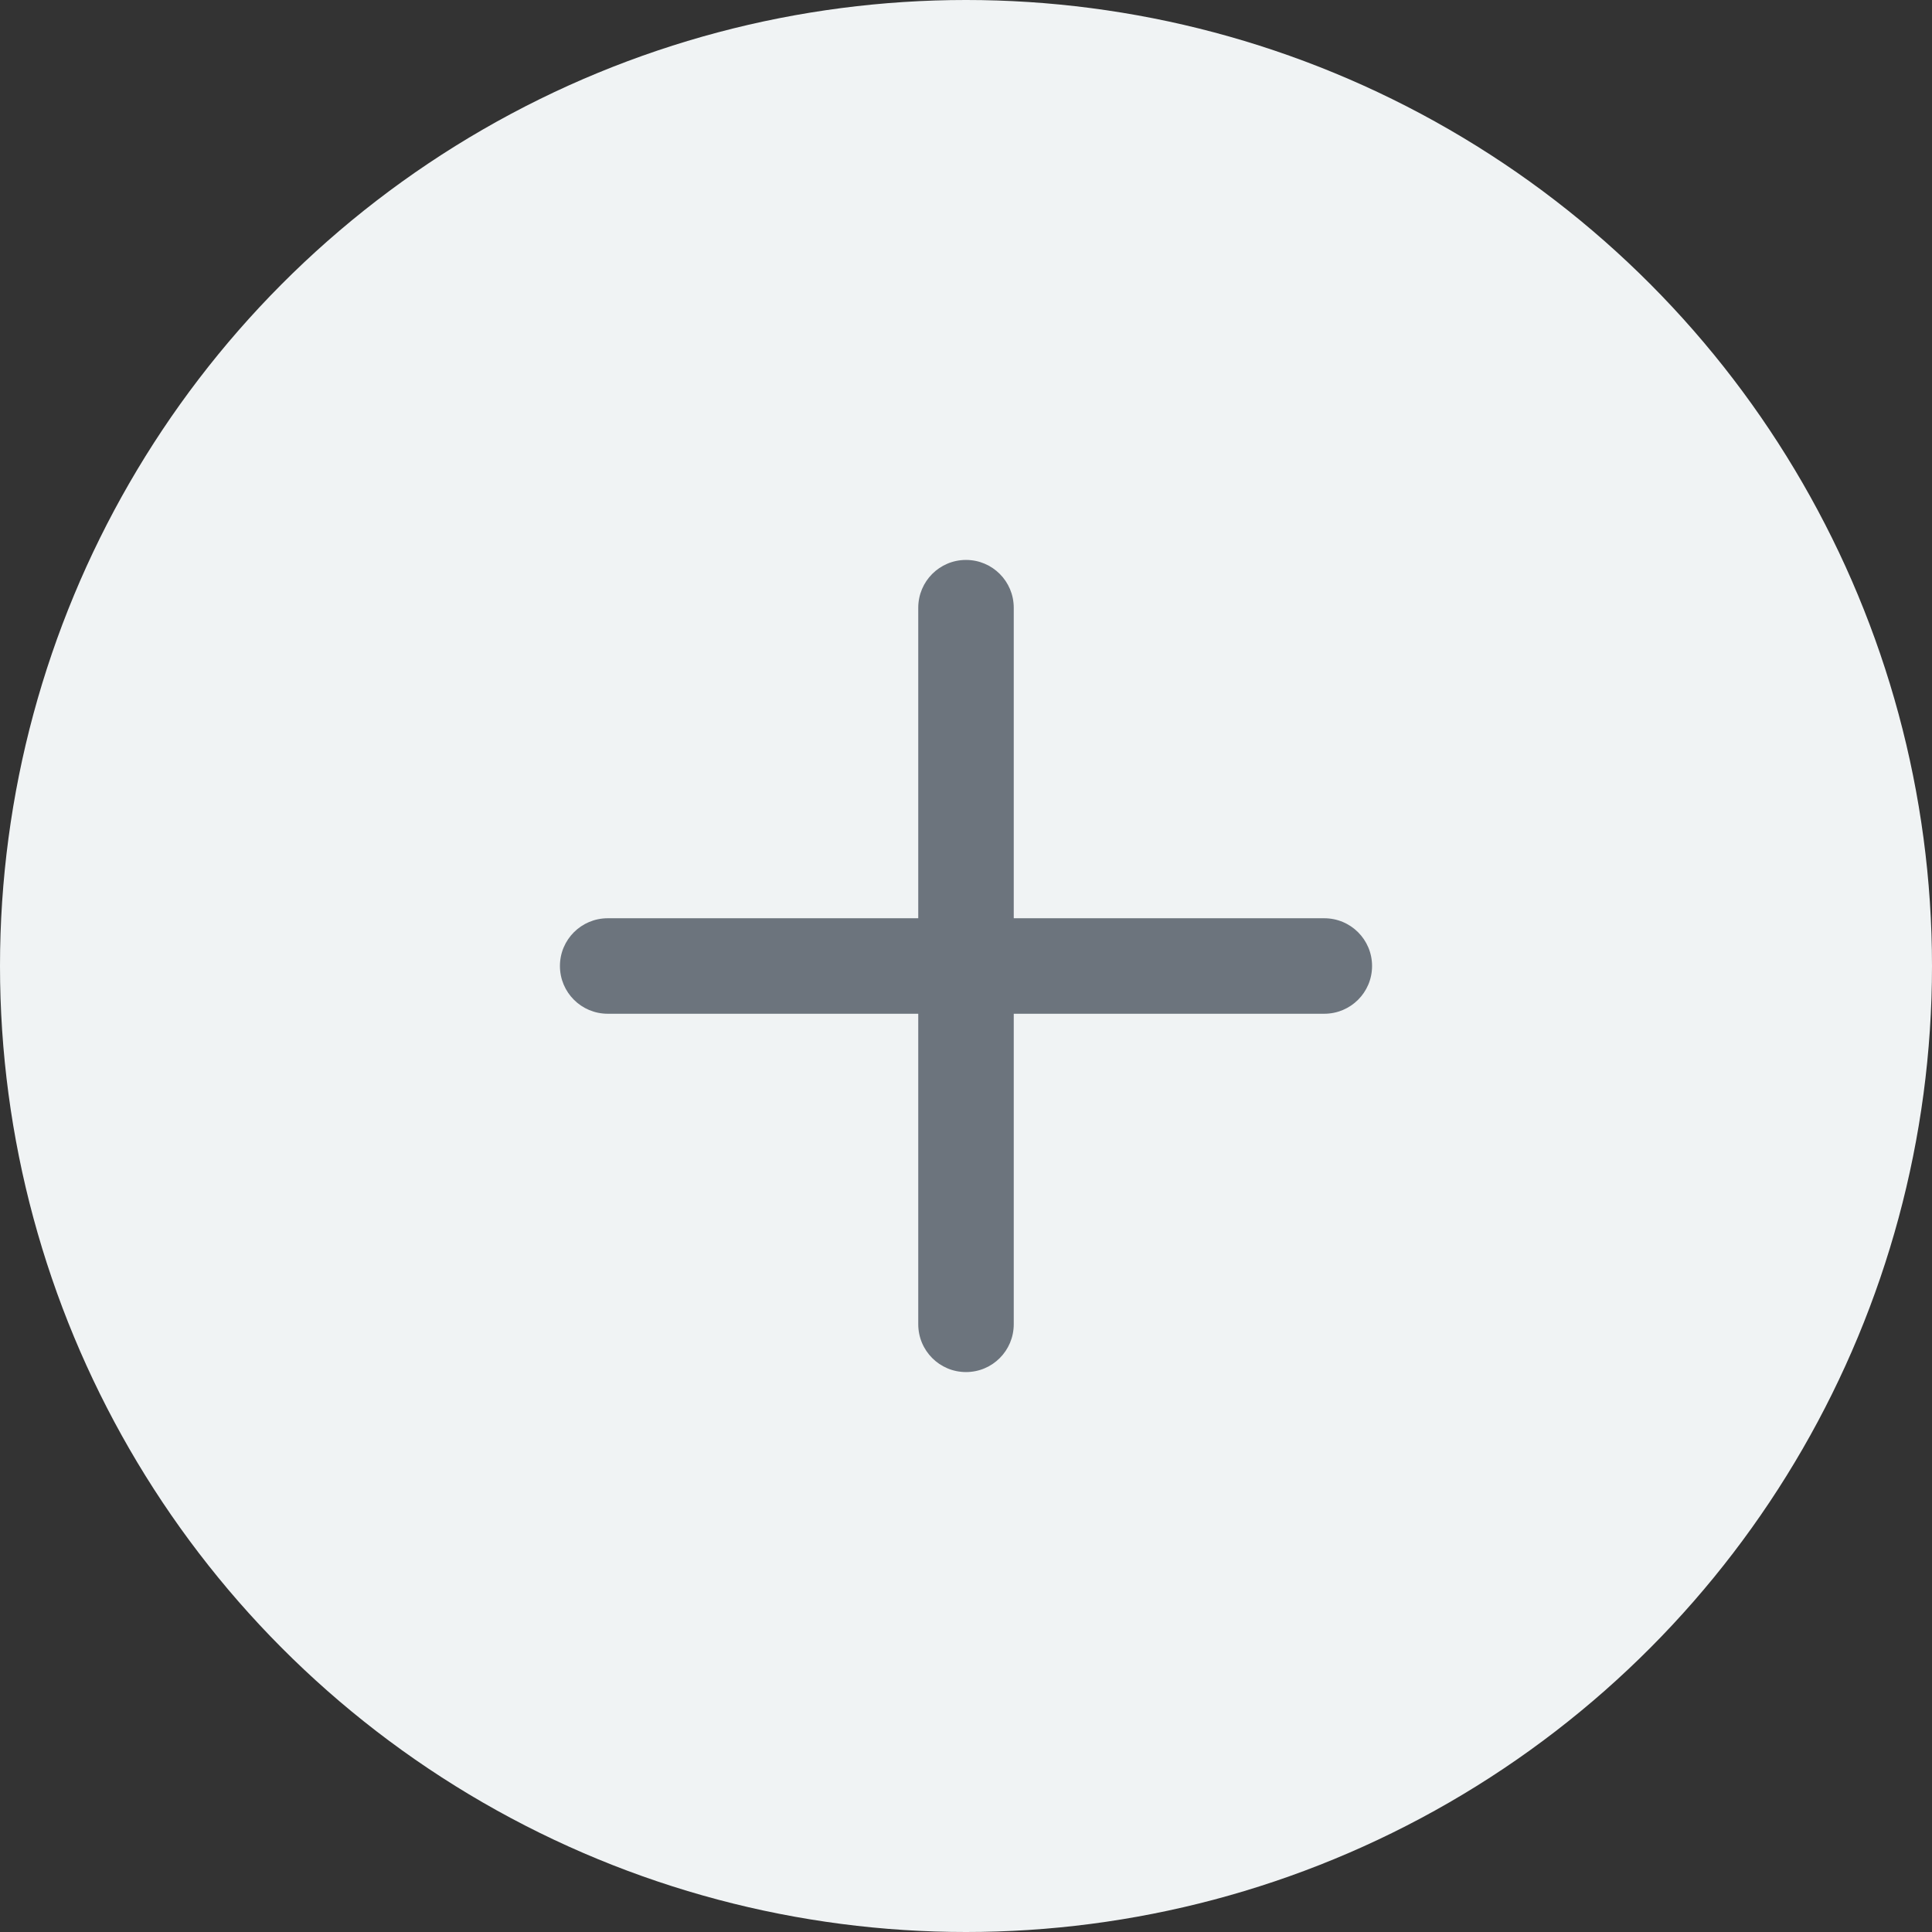 <svg width="28" height="28" viewBox="0 0 28 28" fill="none" xmlns="http://www.w3.org/2000/svg">
<rect x="0" y="0" width="28" height="28" fill="#333333" stroke="none"/>
<circle cx="14" cy="14" r="14" fill="#F0F3F4"/>
<g clip-path="url(#clip0_5666_3338)">
<path d="M14 8.115C13.617 8.115 13.308 8.425 13.308 8.808V13.308H8.808C8.425 13.308 8.115 13.617 8.115 14C8.115 14.383 8.425 14.692 8.808 14.692H13.308V19.192C13.308 19.575 13.617 19.885 14 19.885C14.383 19.885 14.692 19.575 14.692 19.192V14.692H19.192C19.575 14.692 19.885 14.383 19.885 14C19.885 13.617 19.575 13.308 19.192 13.308H14.692V8.808C14.692 8.425 14.383 8.115 14 8.115Z" fill="#6C747D"/>
</g>
<defs>
<clipPath id="clip0_5666_3338">
<rect width="12" height="12" fill="white" transform="translate(8 8)"/>
</clipPath>
</defs>
</svg>
